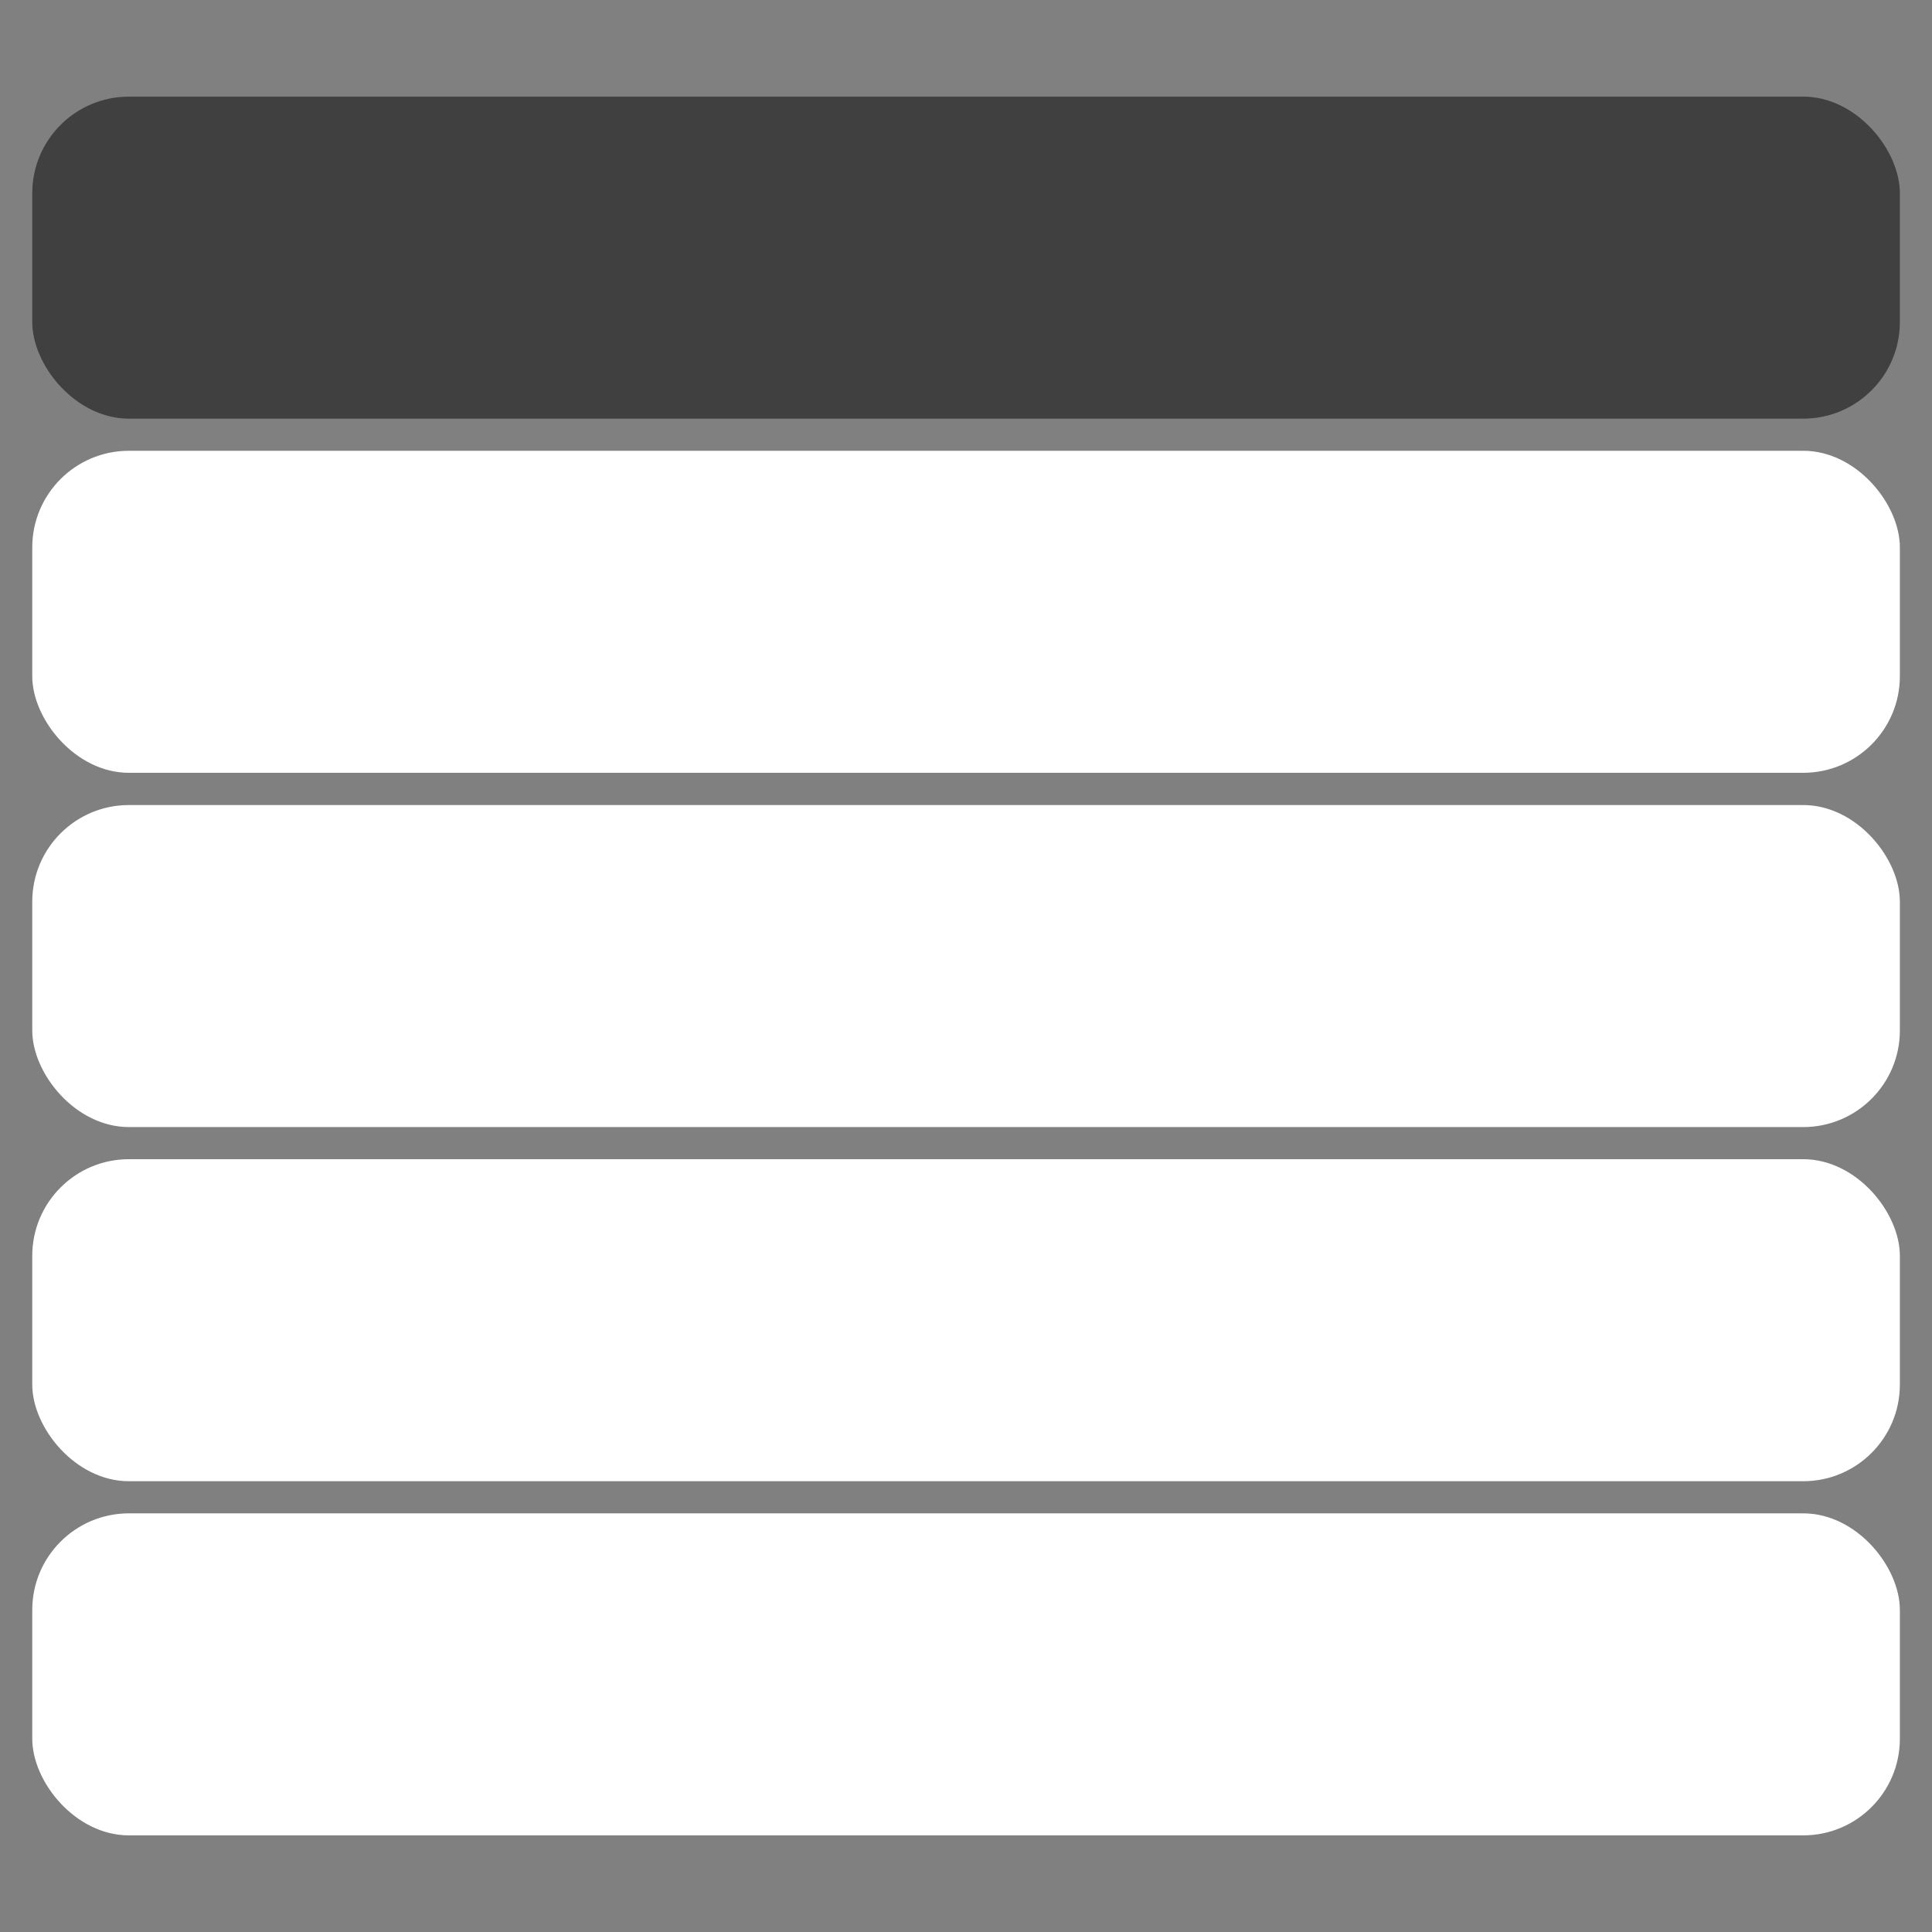 <?xml version="1.0" encoding="UTF-8" standalone="no"?>
<!-- Created with Inkscape (http://www.inkscape.org/) -->

<svg
   width="60"
   height="60"
   viewBox="0 0 15.875 15.875"
   version="1.1"
   id="svg1"
   inkscape:version="1.3 (0e150ed, 2023-07-21)"
   sodipodi:docname="fan4.svg"
   xmlns:inkscape="http://www.inkscape.org/namespaces/inkscape"
   xmlns:sodipodi="http://sodipodi.sourceforge.net/DTD/sodipodi-0.dtd"
   xmlns="http://www.w3.org/2000/svg"
   xmlns:svg="http://www.w3.org/2000/svg">
  <rect x="0" y="0" width="15.875" height="15.875" fill="#808080" stroke="none"/>
  <sodipodi:namedview
     id="namedview1"
     pagecolor="#808080"
     bordercolor="#666666"
     borderopacity="1.0"
     inkscape:showpageshadow="2"
     inkscape:pageopacity="0.0"
     inkscape:pagecheckerboard="0"
     inkscape:deskcolor="#d1d1d1"
     inkscape:document-units="mm"
     inkscape:zoom="13.344597"
     inkscape:cx="29.974677"
     inkscape:cy="30.012145"
     inkscape:window-width="1664"
     inkscape:window-height="1248"
     inkscape:window-x="2560"
     inkscape:window-y="25"
     inkscape:window-maximized="0"
     inkscape:current-layer="layer1"
     showgrid="false" />
  <defs
     id="defs1" />
  <g
     inkscape:label="Layer 1"
     inkscape:groupmode="layer"
     id="layer1"
     transform="translate(0,-281.125)">
    <rect
       style="fill:#ffffff;fill-opacity:1;stroke:none;stroke-width:0.529;stroke-linecap:round;stroke-linejoin:round;stroke-dasharray:0.529, 1.587;stroke-dashoffset:0"
       id="rect1"
       width="15.346"
       height="2.646"
       x="0.265"
       y="293.56"
       rx="0.794"
       ry="0.794" />
    <rect
       style="fill:#ffffff;fill-opacity:1;stroke:none;stroke-width:0.529;stroke-linecap:round;stroke-linejoin:round;stroke-dasharray:0.529, 1.587;stroke-dashoffset:0"
       id="rect1-4"
       width="15.346"
       height="2.646"
       x="0.265"
       y="290.65"
       rx="0.794"
       ry="0.794" />
    <rect
       style="fill:#ffffff;fill-opacity:1;stroke:none;stroke-width:0.529;stroke-linecap:round;stroke-linejoin:round;stroke-dasharray:0.529, 1.587;stroke-dashoffset:0"
       id="rect1-4-8"
       width="15.346"
       height="2.646"
       x="0.265"
       y="287.74"
       rx="0.794"
       ry="0.794" />
    <rect
       style="fill:#ffffff;fill-opacity:1;stroke:none;stroke-width:0.529;stroke-linecap:round;stroke-linejoin:round;stroke-dasharray:0.529, 1.587;stroke-dashoffset:0"
       id="rect1-4-8-1"
       width="15.346"
       height="2.646"
       x="0.265"
       y="284.829"
       rx="0.794"
       ry="0.794" />
    <rect
       style="fill:#404040;fill-opacity:1;stroke:none;stroke-width:0.529;stroke-linecap:round;stroke-linejoin:round;stroke-dasharray:0.529, 1.587;stroke-dashoffset:0"
       id="rect1-4-8-0"
       width="15.346"
       height="2.646"
       x="0.265"
       y="281.919"
       rx="0.794"
       ry="0.794" />
  </g>
</svg>
